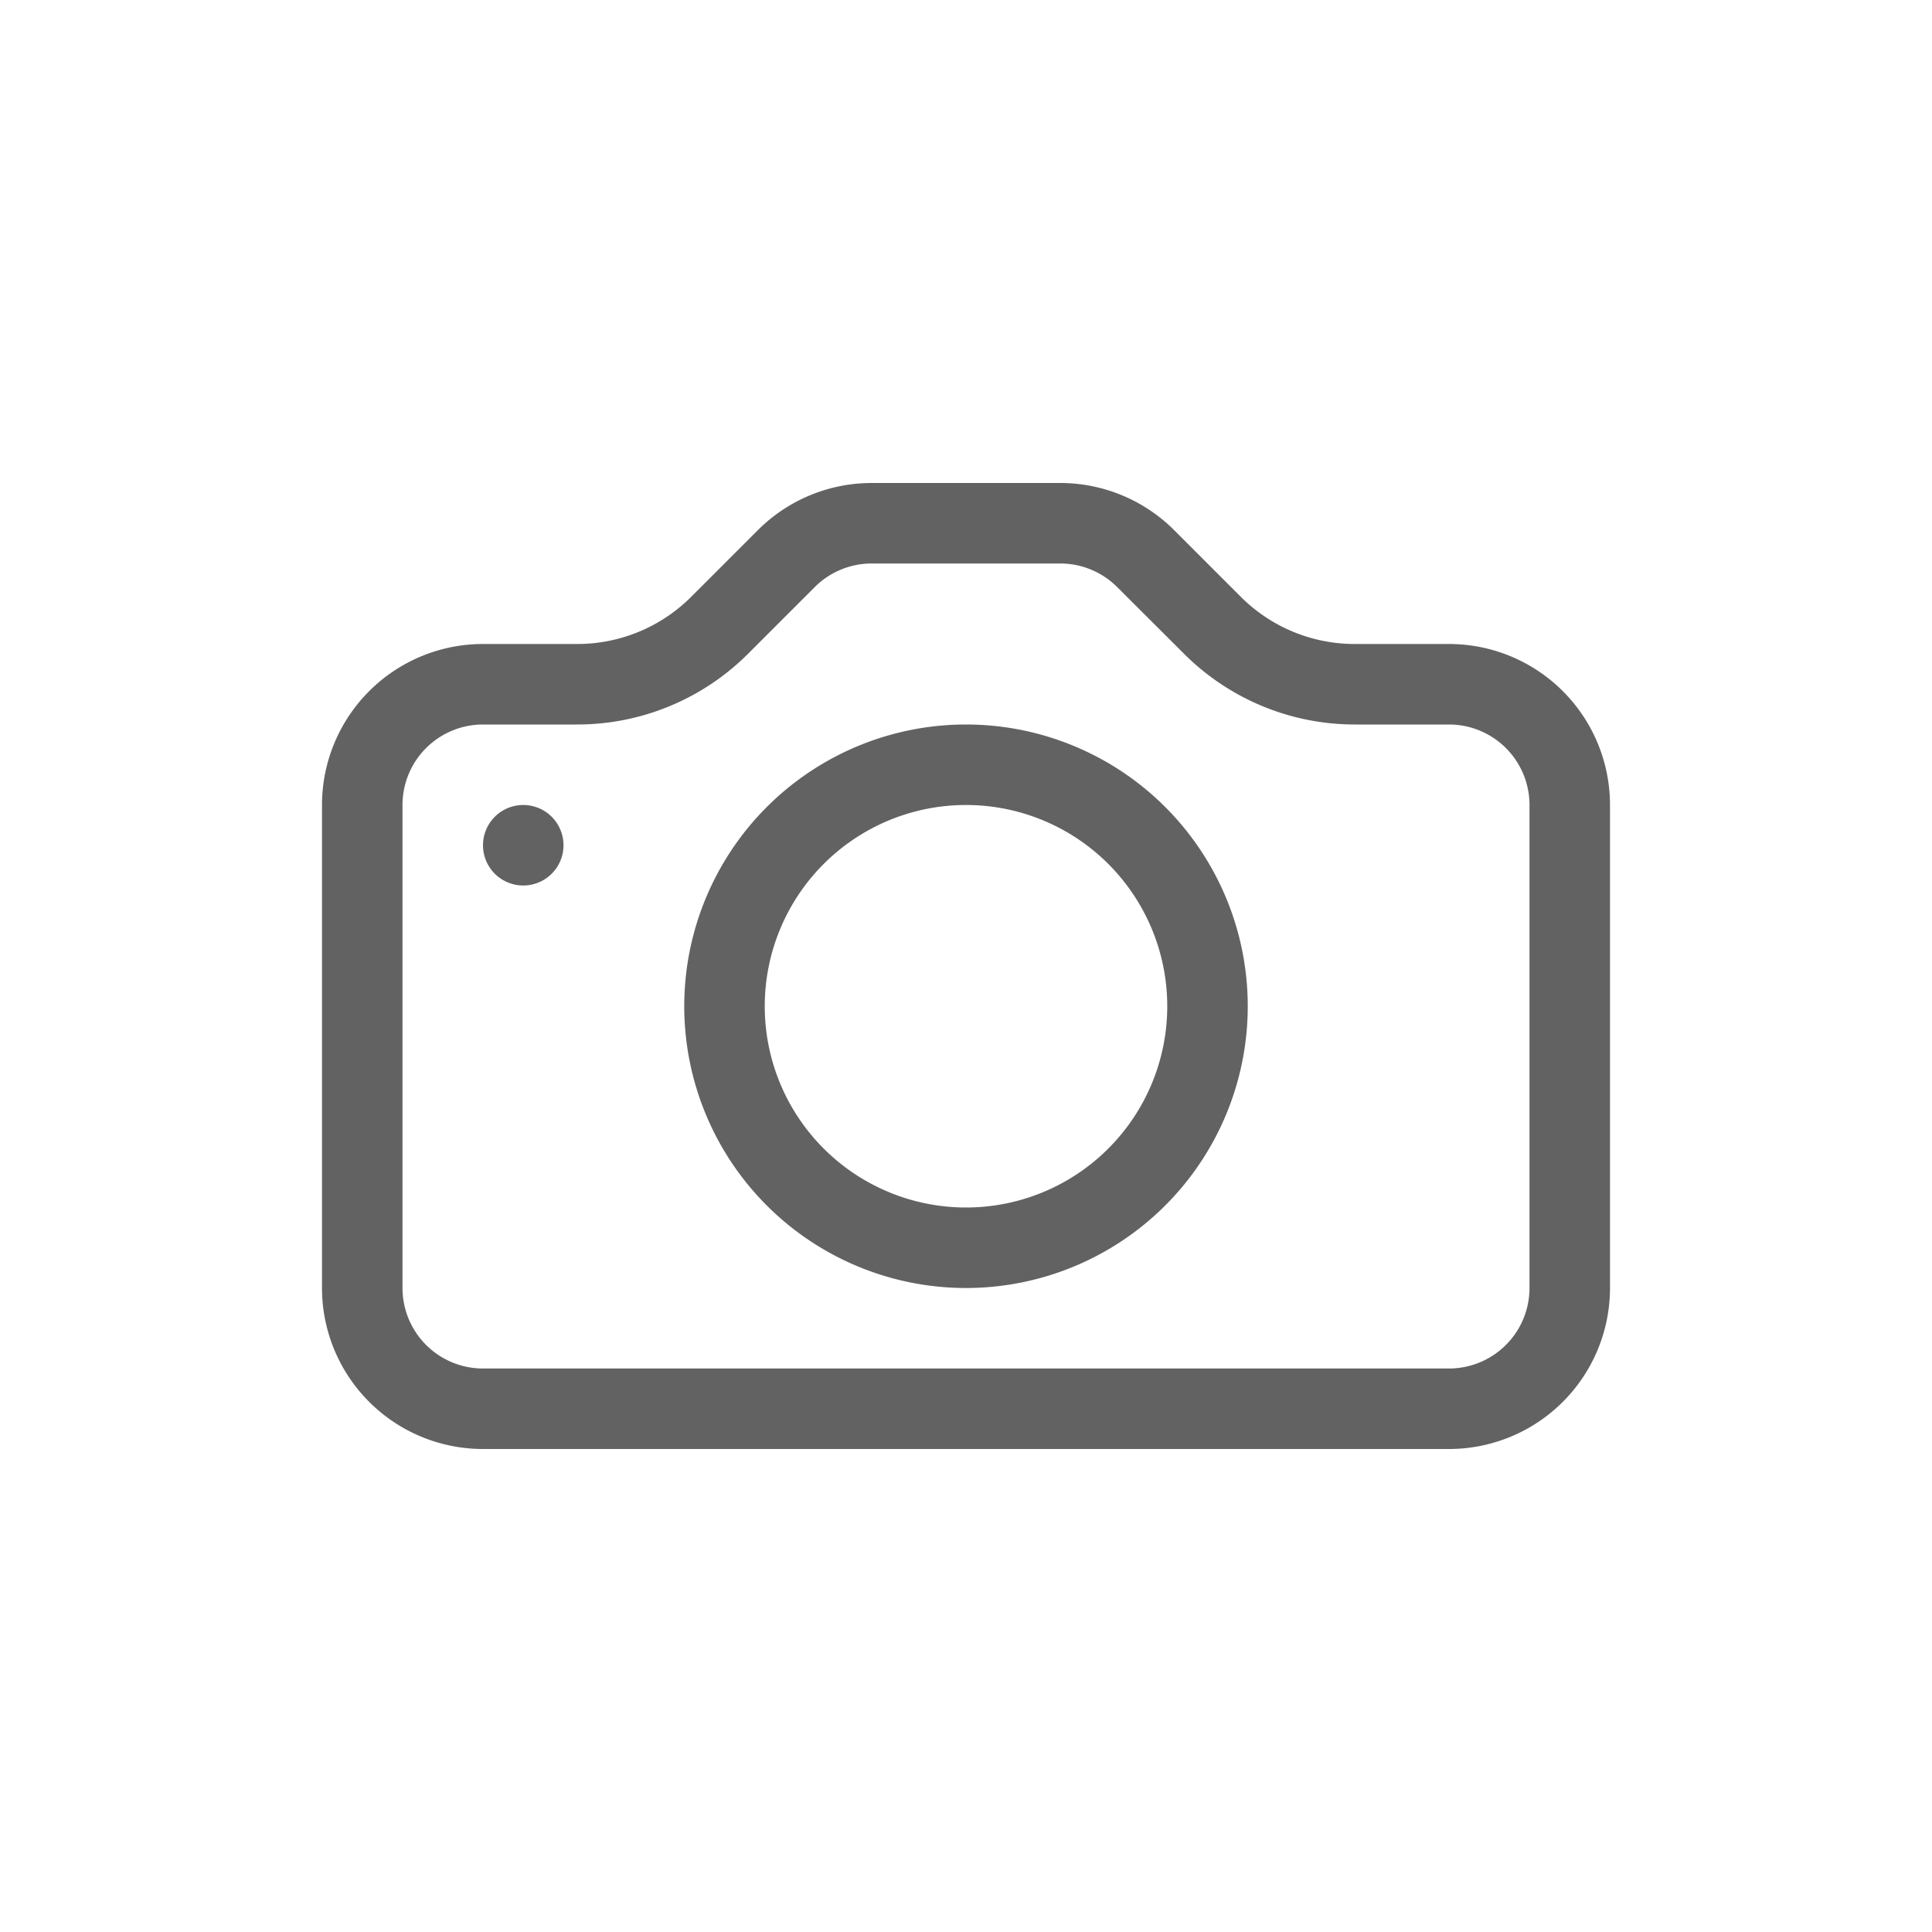 <?xml version="1.0" encoding="UTF-8" standalone="no"?>
<svg
   xmlns:dc="http://purl.org/dc/elements/1.1/"
   xmlns:cc="http://creativecommons.org/ns#"
   xmlns:rdf="http://www.w3.org/1999/02/22-rdf-syntax-ns#"
   xmlns:svg="http://www.w3.org/2000/svg"
   xmlns="http://www.w3.org/2000/svg"
   xmlns:sodipodi="http://sodipodi.sourceforge.net/DTD/sodipodi-0.dtd"
   xmlns:inkscape="http://www.inkscape.org/namespaces/inkscape"
   aria-hidden="true"
   focusable="false"
   width="24"
   height="24"
   preserveAspectRatio="xMidYMid meet"
   viewBox="0 0 24 24"
   version="1.1"
   id="svg8"
   sodipodi:docname="camera.svg"
   inkscape:export-filename="C:\Users\rohan\workspace\Noku\NokuApp-cordova\www\img\camera.png"
   inkscape:export-xdpi="768"
   inkscape:export-ydpi="768"
   inkscape:version="0.92.4 (5da689c313, 2019-01-14)">
  <defs
     id="defs12" />
  <sodipodi:namedview
     pagecolor="#ffffff"
     bordercolor="#666666"
     borderopacity="1"
     objecttolerance="10000"
     gridtolerance="10000"
     guidetolerance="10000"
     inkscape:pageopacity="0"
     inkscape:pageshadow="2"
     inkscape:window-width="1920"
     inkscape:window-height="1001"
     id="namedview10"
     showgrid="true"
     inkscape:zoom="11.888586"
     inkscape:cx="26.944009"
     inkscape:cy="-0.67824653"
     inkscape:window-x="-9"
     inkscape:window-y="-9"
     inkscape:window-maximized="1"
     inkscape:current-layer="svg8"
     inkscape:snap-perpendicular="true"
     inkscape:snap-tangential="true">
    <inkscape:grid
       type="xygrid"
       id="grid4595"
       empspacing="8"
       empcolor="#ff3f00"
       empopacity="0.251" />
  </sodipodi:namedview>
  <g
     id="g821"
     style="fill:#626262"
     transform="translate(4,4)">
    <path
       id="path815"
       d="M 15,12 V 6 A 1,1 0 0 0 14,5 H 12.828 A 3,3 0 0 1 10.708,4.121 L 9.878,3.293 A 1,1 0 0 0 9.173,3 H 6.828 A 1,1 0 0 0 6.121,3.293 L 5.293,4.121 A 3,3 0 0 1 3.172,5 H 2 A 1,1 0 0 0 1,6 v 6 a 1,1 0 0 0 1,1 h 12 a 1,1 0 0 0 1,-1 z M 2,4 A 2,2 0 0 0 0,6 v 6 a 2,2 0 0 0 2,2 h 12 a 2,2 0 0 0 2,-2 V 6 A 2,2 0 0 0 14,4 H 12.828 A 2,2 0 0 1 11.414,3.414 L 10.586,2.586 A 2,2 0 0 0 9.172,2 H 6.828 A 2,2 0 0 0 5.414,2.586 L 4.586,3.414 A 2,2 0 0 1 3.172,4 Z"
       inkscape:connector-curvature="0"
       style="fill-rule:evenodd" />
    <path
       id="path817"
       d="m 8,11 a 2.5,2.5 0 1 0 0,-5 2.5,2.5 0 0 0 0,5 z m 0,1 a 3.5,3.5 0 1 0 0,-7 3.5,3.5 0 0 0 0,7 z"
       inkscape:connector-curvature="0"
       style="fill-rule:evenodd" />
    <path
       id="path819"
       d="m 3,6.5 a 0.5,0.5 0 1 1 -1,0 0.5,0.5 0 0 1 1,0 z"
       inkscape:connector-curvature="0" />
  </g>
</svg>
